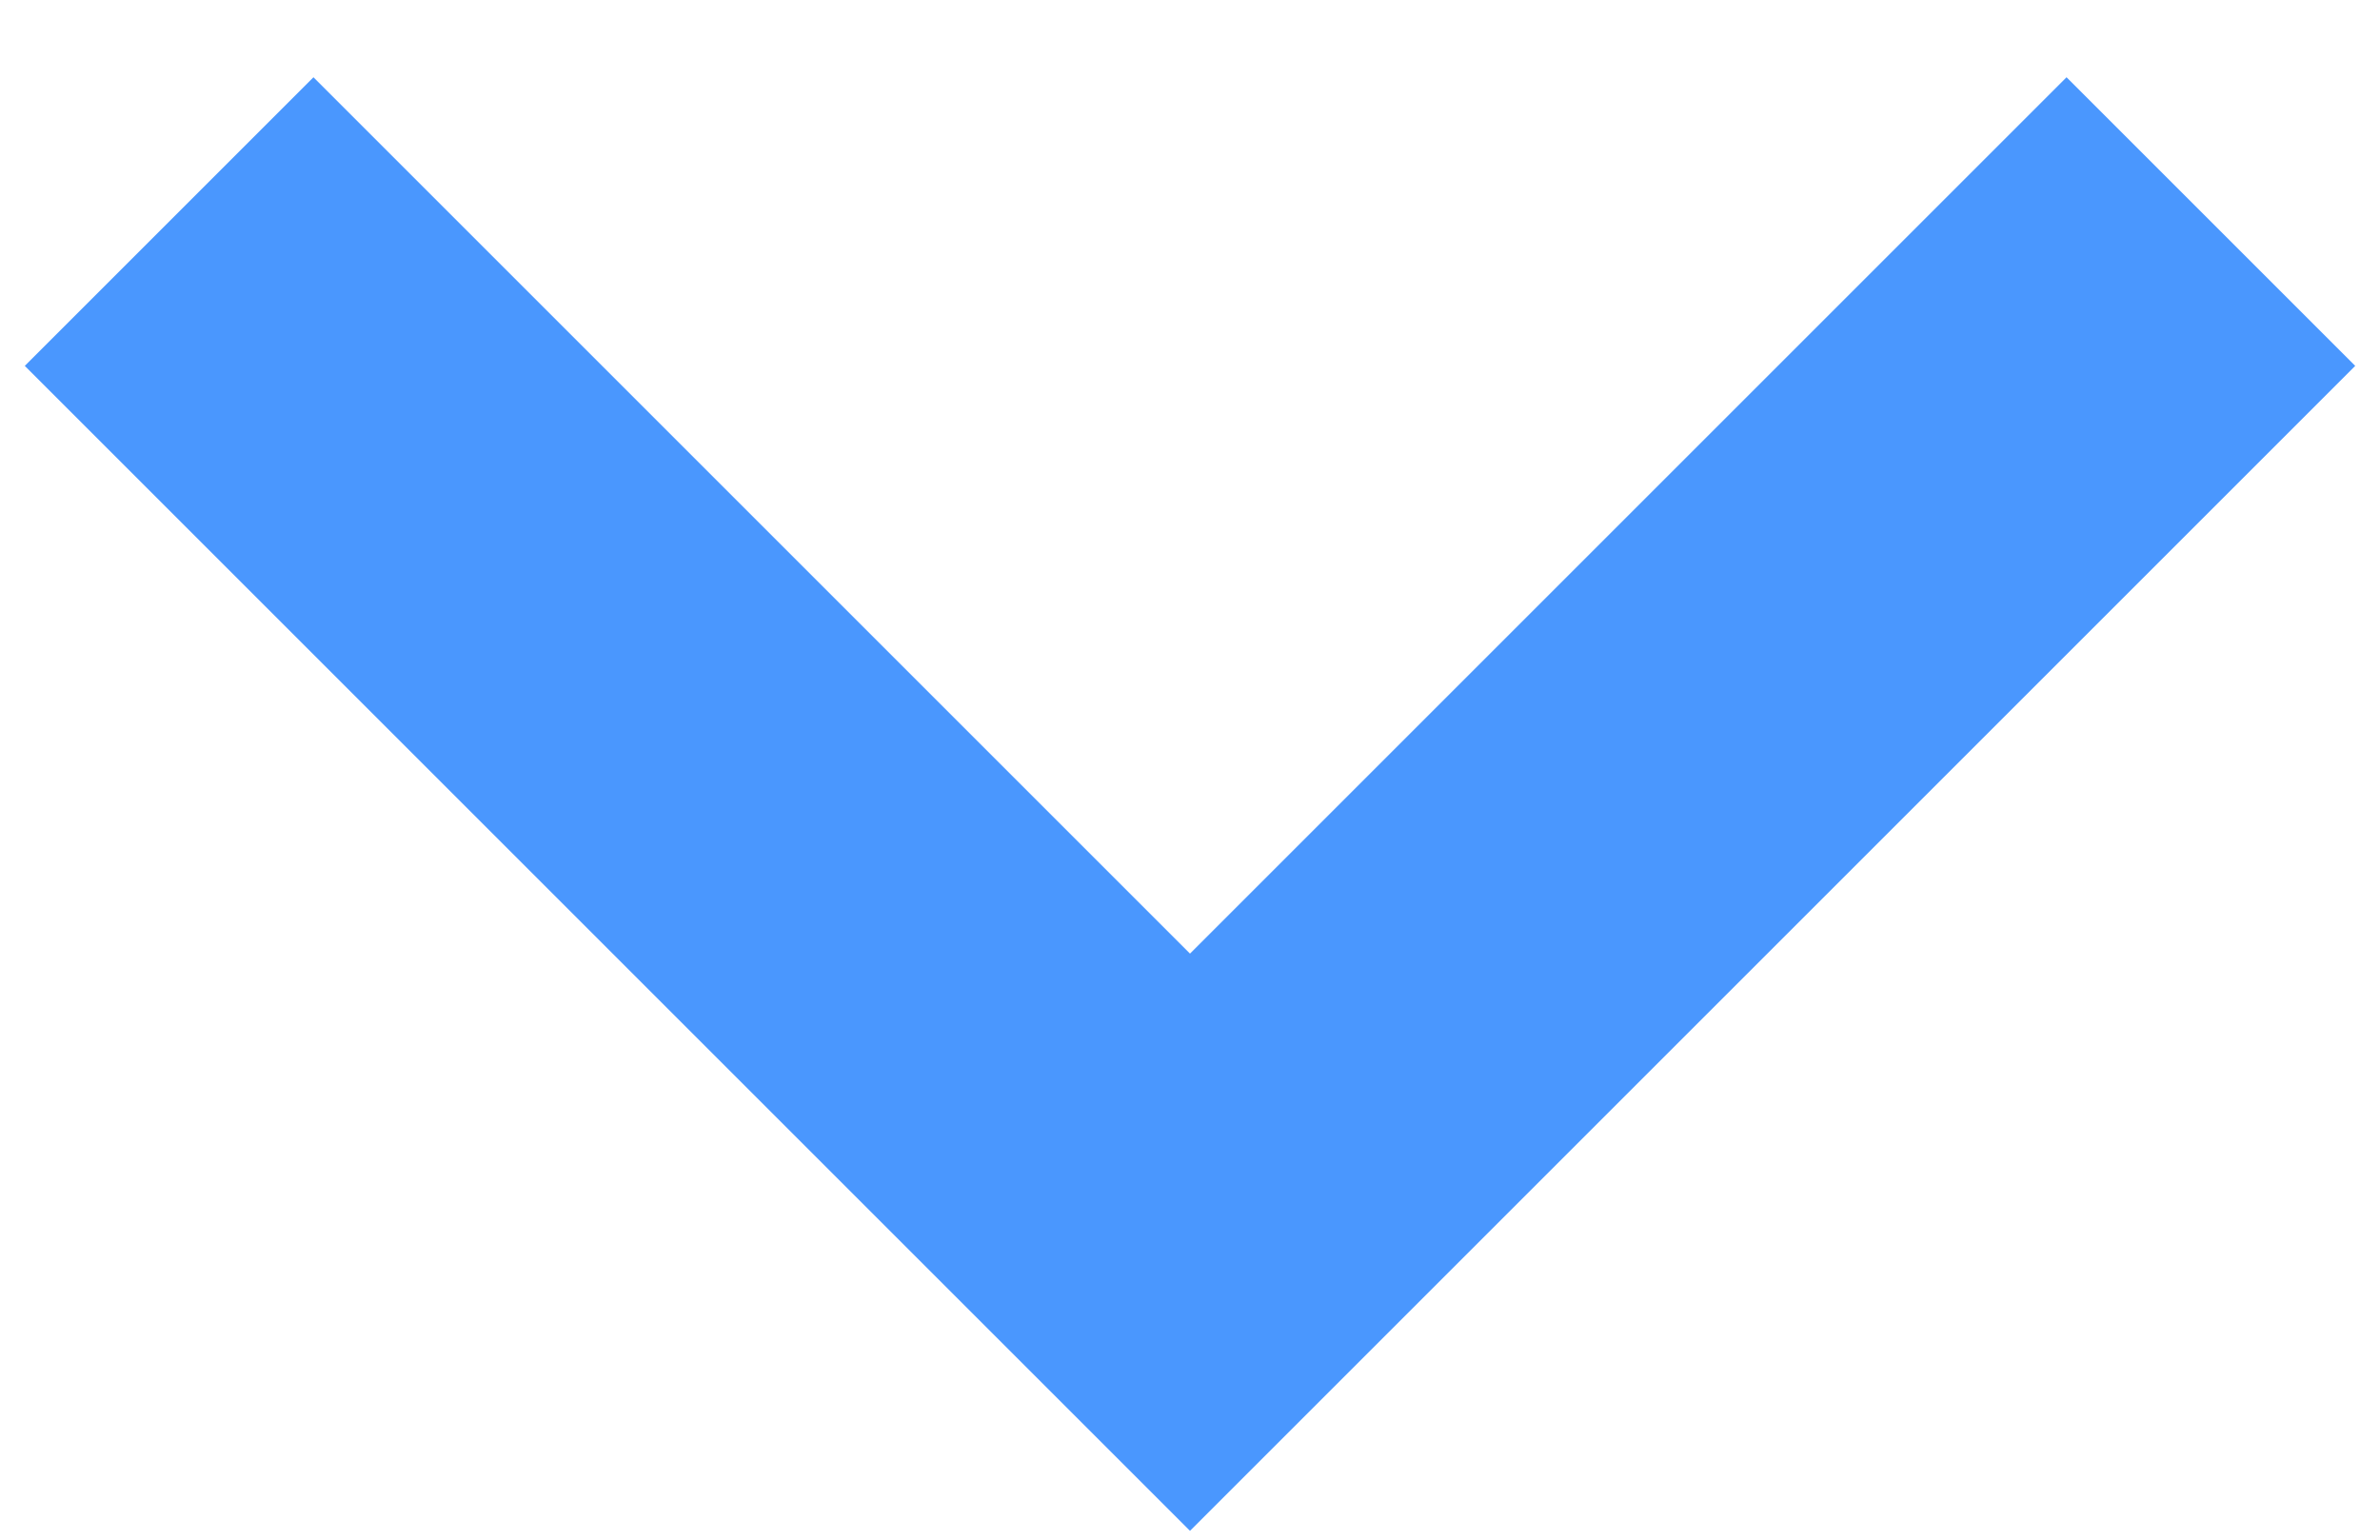 <svg width="17" height="11" viewBox="0 0 17 11" fill="none" xmlns="http://www.w3.org/2000/svg">
<path d="M14.761 0.552L8.5 6.813L2.239 0.552L0.177 2.614L8.5 10.937L16.823 2.614L14.761 0.552Z" fill="#4A97FE"/>
</svg>
